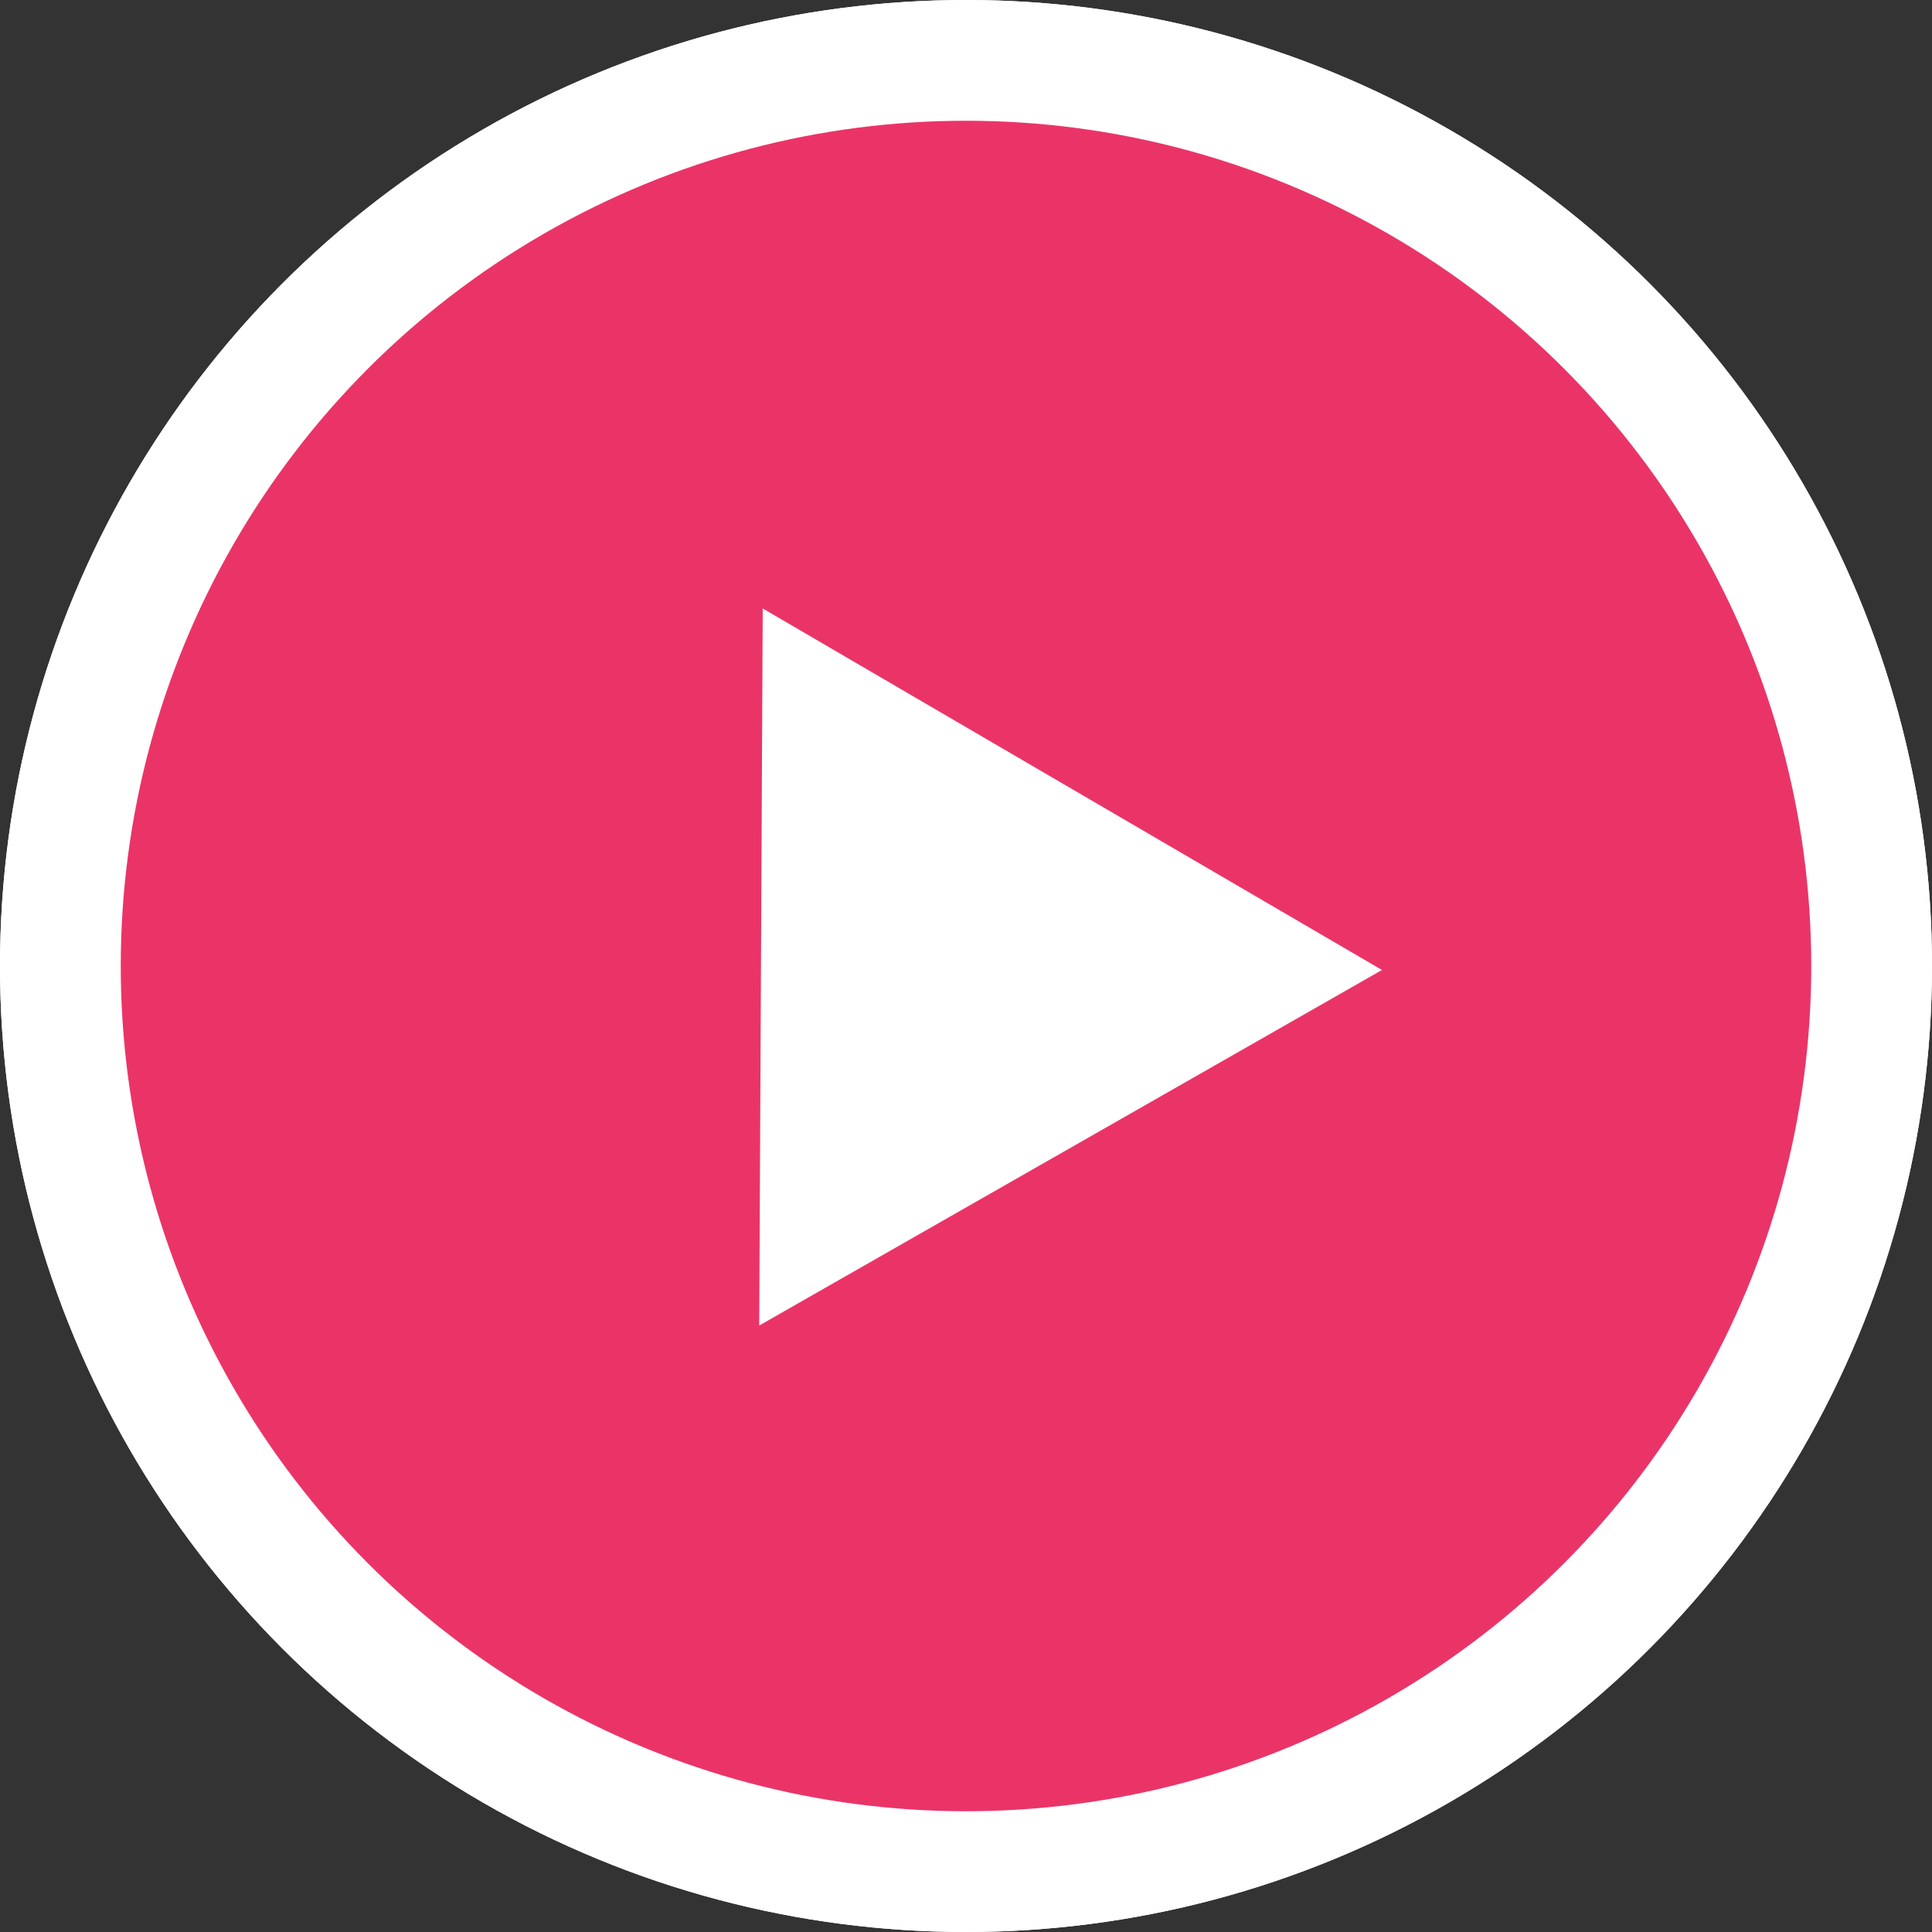 <svg width="32" height="32" viewBox="0 0 32 32" fill="none" xmlns="http://www.w3.org/2000/svg">
<rect x="0" y="0" width="32" height="32" fill="#333333" stroke="none"/>
<circle cx="16" cy="16" r="15" fill="#EA3468" stroke="white" stroke-width="2"/>
<path d="M22.89 16.066L12.575 21.955L12.633 10.078L22.89 16.066Z" fill="white"/>
<circle cx="16" cy="16" r="15" fill="#EA3468" stroke="white" stroke-width="2"/>
<path d="M22.89 16.066L12.575 21.955L12.633 10.078L22.89 16.066Z" fill="white"/>
</svg>
